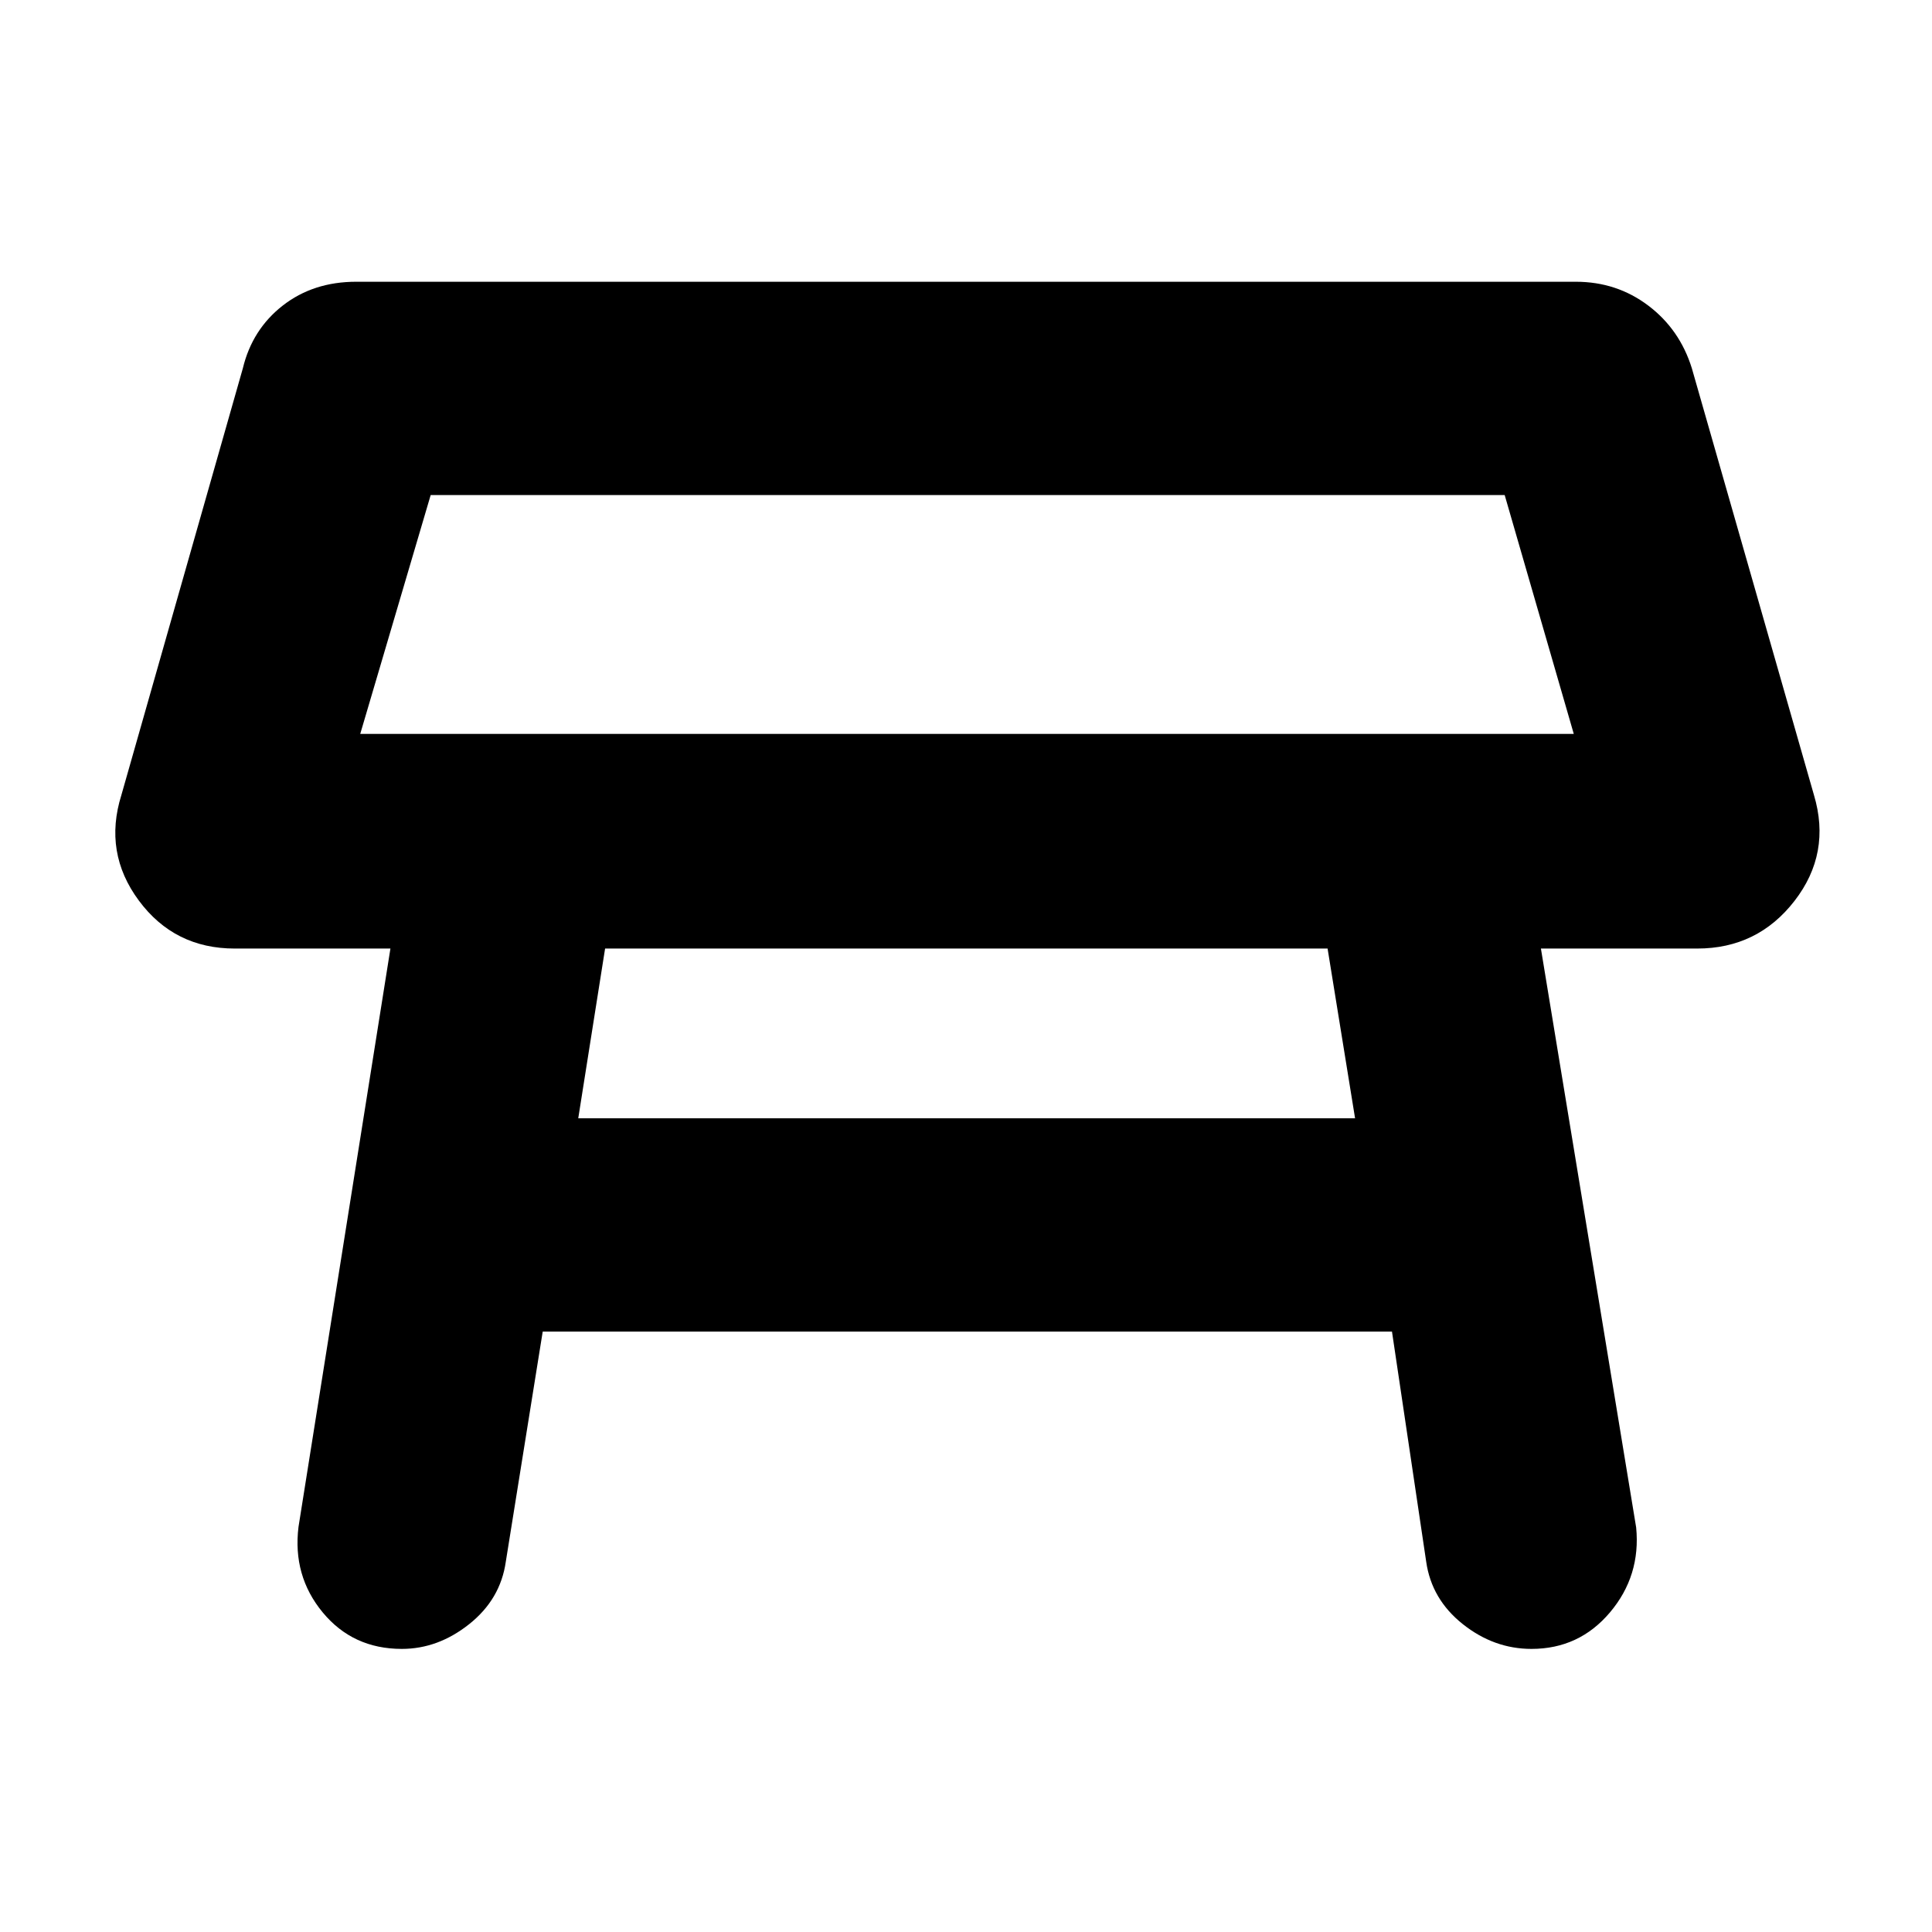 <svg xmlns="http://www.w3.org/2000/svg" height="40" viewBox="0 -960 960 960" width="40"><path d="M179-595.33h603L747.67-714H214l-35 118.67Zm302-59Zm178.67 165.66h-359l-13.34 84.34h386l-13.66-84.34ZM148.33-201.33 194-488.67h-77.33q-30 0-47.67-23.83T60.33-565l60.34-212q4.66-19.33 19.83-31.17Q155.67-820 177-820h606q20.33 0 36 11.83 15.67 11.84 21.67 31.17l60.66 212q8.67 29-9.66 52.67-18.34 23.66-48.34 23.66h-77.66L813-201q2.33 24-13 42.17-15.33 18.16-39 18.16-18.67 0-34.17-12.33t-18.16-31l-17-114.33h-422L251.33-184q-2.66 18.67-18.16 31-15.5 12.33-33.5 12.33-24.34 0-39.34-18.16-15-18.17-12-42.5Z"/></svg>